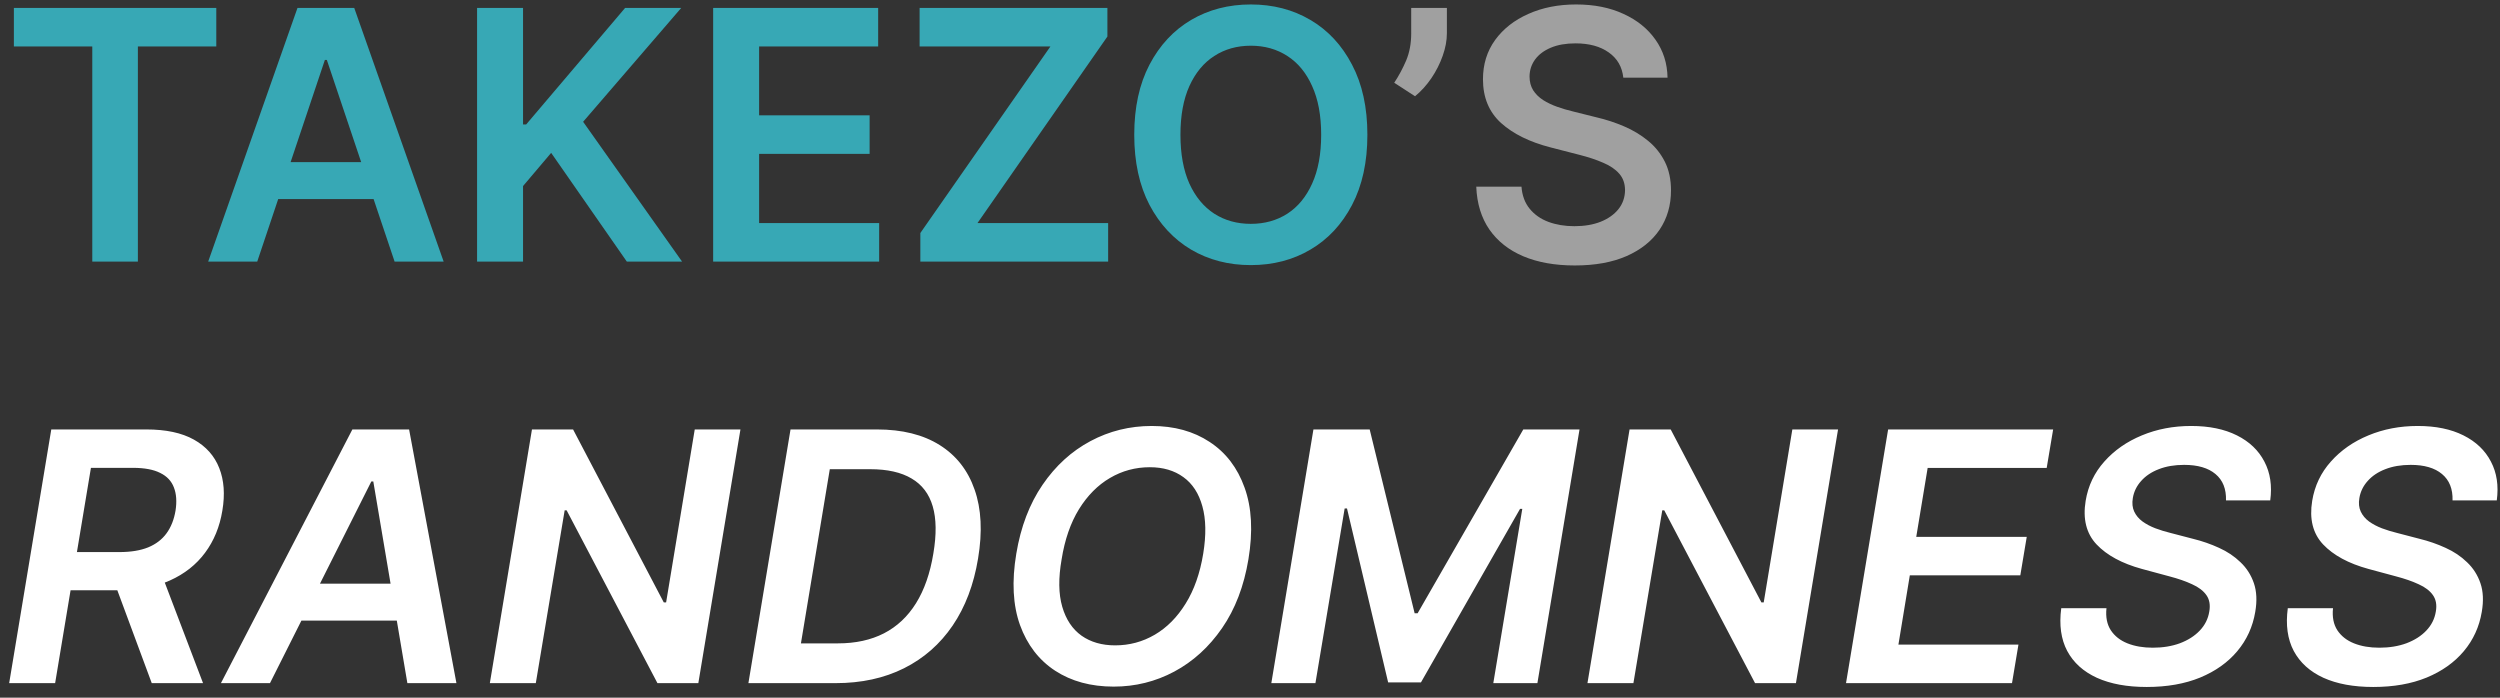 <svg width="172" height="48" viewBox="0 0 172 48" fill="none" xmlns="http://www.w3.org/2000/svg">
<rect x="0" y="0" width="172" height="48" fill="#333333" stroke="none"/>
<path d="M0.955 3.196V0.545H14.881V3.196H9.486V18H6.349V3.196H0.955ZM17.697 18H14.322L20.467 0.545H24.371L30.524 18H27.149L22.487 4.125H22.351L17.697 18ZM17.808 11.156H27.013V13.696H17.808V11.156ZM32.823 18V0.545H35.985V8.565H36.198L43.008 0.545H46.869L40.119 8.378L46.928 18H43.127L37.92 10.517L35.985 12.801V18H32.823ZM49.065 18V0.545H60.418V3.196H52.227V7.935H59.83V10.585H52.227V15.349H60.486V18H49.065ZM63.32 18V16.031L72.269 3.196H63.269V0.545H76.189V2.514L67.249 15.349H76.24V18H63.32ZM94.076 9.273C94.076 11.153 93.724 12.764 93.019 14.105C92.32 15.44 91.366 16.463 90.156 17.173C88.951 17.884 87.585 18.239 86.056 18.239C84.528 18.239 83.158 17.884 81.948 17.173C80.744 16.457 79.789 15.432 79.085 14.097C78.386 12.756 78.036 11.148 78.036 9.273C78.036 7.392 78.386 5.784 79.085 4.449C79.789 3.108 80.744 2.082 81.948 1.372C83.158 0.662 84.528 0.307 86.056 0.307C87.585 0.307 88.951 0.662 90.156 1.372C91.366 2.082 92.32 3.108 93.019 4.449C93.724 5.784 94.076 7.392 94.076 9.273ZM90.897 9.273C90.897 7.949 90.69 6.832 90.275 5.923C89.866 5.009 89.298 4.318 88.57 3.852C87.843 3.381 87.005 3.145 86.056 3.145C85.107 3.145 84.269 3.381 83.542 3.852C82.815 4.318 82.244 5.009 81.829 5.923C81.42 6.832 81.215 7.949 81.215 9.273C81.215 10.597 81.42 11.716 81.829 12.631C82.244 13.54 82.815 14.23 83.542 14.702C84.269 15.168 85.107 15.401 86.056 15.401C87.005 15.401 87.843 15.168 88.57 14.702C89.298 14.23 89.866 13.54 90.275 12.631C90.69 11.716 90.897 10.597 90.897 9.273Z" fill="#37A8B5"/>
<path d="M99.546 0.545V2.284C99.546 2.784 99.449 3.304 99.256 3.844C99.068 4.378 98.81 4.889 98.48 5.378C98.151 5.861 97.776 6.276 97.355 6.622L95.923 5.693C96.236 5.222 96.508 4.713 96.742 4.168C96.974 3.616 97.091 2.994 97.091 2.301V0.545H99.546ZM111.684 5.344C111.604 4.599 111.269 4.02 110.678 3.605C110.093 3.19 109.332 2.983 108.394 2.983C107.735 2.983 107.17 3.082 106.698 3.281C106.227 3.48 105.866 3.75 105.616 4.091C105.366 4.432 105.238 4.821 105.232 5.259C105.232 5.622 105.315 5.938 105.479 6.205C105.65 6.472 105.88 6.699 106.17 6.886C106.46 7.068 106.781 7.222 107.133 7.347C107.485 7.472 107.84 7.577 108.198 7.662L109.835 8.071C110.494 8.224 111.127 8.432 111.735 8.693C112.349 8.955 112.897 9.284 113.38 9.682C113.869 10.079 114.255 10.56 114.539 11.122C114.823 11.685 114.965 12.344 114.965 13.099C114.965 14.122 114.704 15.023 114.181 15.801C113.658 16.574 112.903 17.179 111.914 17.616C110.931 18.048 109.741 18.264 108.343 18.264C106.985 18.264 105.806 18.054 104.806 17.634C103.812 17.213 103.033 16.599 102.471 15.793C101.914 14.986 101.613 14.003 101.567 12.844H104.678C104.724 13.452 104.911 13.957 105.241 14.361C105.57 14.764 105.999 15.065 106.528 15.264C107.062 15.463 107.658 15.562 108.317 15.562C109.005 15.562 109.607 15.46 110.124 15.256C110.647 15.046 111.056 14.756 111.352 14.386C111.647 14.011 111.798 13.574 111.803 13.074C111.798 12.619 111.664 12.244 111.403 11.949C111.141 11.648 110.775 11.398 110.303 11.199C109.837 10.994 109.292 10.812 108.667 10.653L106.681 10.142C105.244 9.773 104.107 9.213 103.272 8.463C102.442 7.707 102.028 6.705 102.028 5.455C102.028 4.426 102.306 3.526 102.863 2.753C103.425 1.98 104.19 1.381 105.156 0.955C106.121 0.523 107.215 0.307 108.437 0.307C109.675 0.307 110.761 0.523 111.692 0.955C112.63 1.381 113.366 1.974 113.9 2.736C114.434 3.491 114.71 4.361 114.727 5.344H111.684Z" fill="#A0A0A0"/>
<path d="M0.631 47L3.528 29.546H10.074C11.415 29.546 12.503 29.778 13.338 30.244C14.173 30.71 14.756 31.364 15.085 32.205C15.415 33.04 15.486 34.014 15.298 35.128C15.117 36.242 14.719 37.21 14.105 38.034C13.497 38.852 12.693 39.486 11.693 39.935C10.699 40.383 9.531 40.608 8.19 40.608H3.528L3.972 37.983H8.216C9 37.983 9.659 37.875 10.193 37.659C10.727 37.438 11.148 37.117 11.454 36.696C11.767 36.27 11.974 35.747 12.077 35.128C12.173 34.508 12.136 33.98 11.966 33.543C11.801 33.099 11.486 32.764 11.02 32.537C10.56 32.304 9.938 32.188 9.153 32.188H6.256L3.793 47H0.631ZM10.96 39.091L13.969 47H10.44L7.509 39.091H10.96ZM18.575 47H15.2L24.243 29.546H28.146L31.402 47H28.027L25.683 33.125H25.547L18.575 47ZM19.82 40.156H29.024L28.598 42.696H19.393L19.82 40.156ZM50.943 29.546L48.045 47H45.232L38.985 35.111H38.849L36.863 47H33.701L36.599 29.546H39.428L45.667 41.443H45.829L47.798 29.546H50.943ZM57.49 47H51.49L54.388 29.546H60.337C62.07 29.546 63.507 29.903 64.649 30.619C65.791 31.335 66.592 32.358 67.053 33.688C67.519 35.011 67.598 36.591 67.291 38.426C66.996 40.222 66.413 41.758 65.544 43.037C64.675 44.315 63.558 45.295 62.195 45.977C60.831 46.659 59.263 47 57.49 47ZM55.104 44.264H57.652C58.862 44.264 59.916 44.034 60.814 43.574C61.717 43.108 62.453 42.418 63.021 41.503C63.595 40.582 63.993 39.44 64.215 38.077C64.436 36.77 64.422 35.69 64.172 34.838C63.922 33.98 63.436 33.341 62.715 32.92C61.999 32.494 61.05 32.281 59.868 32.281H57.09L55.104 44.264ZM85.892 38.477C85.585 40.33 84.98 41.909 84.077 43.216C83.179 44.517 82.082 45.514 80.787 46.207C79.497 46.895 78.108 47.239 76.619 47.239C75.057 47.239 73.716 46.875 72.597 46.148C71.477 45.415 70.671 44.367 70.176 43.003C69.688 41.639 69.602 40.003 69.921 38.094C70.227 36.247 70.829 34.668 71.727 33.355C72.625 32.043 73.724 31.04 75.026 30.347C76.327 29.653 77.73 29.307 79.236 29.307C80.787 29.307 82.117 29.673 83.224 30.406C84.338 31.134 85.139 32.182 85.628 33.551C86.122 34.92 86.21 36.562 85.892 38.477ZM82.781 38.094C82.992 36.804 82.972 35.716 82.722 34.83C82.477 33.943 82.043 33.276 81.418 32.827C80.793 32.372 80.023 32.145 79.108 32.145C78.119 32.145 77.204 32.392 76.364 32.886C75.528 33.375 74.818 34.091 74.233 35.034C73.653 35.977 73.256 37.125 73.04 38.477C72.812 39.773 72.827 40.861 73.082 41.742C73.338 42.622 73.781 43.287 74.412 43.736C75.043 44.179 75.812 44.401 76.722 44.401C77.704 44.401 78.614 44.156 79.449 43.668C80.284 43.179 80.992 42.466 81.571 41.528C82.156 40.591 82.56 39.446 82.781 38.094ZM90.364 29.546H94.234L97.327 42.193H97.532L104.802 29.546H108.671L105.773 47H102.739L104.734 35.008H104.58L97.762 46.949H95.504L92.674 34.983H92.512L90.501 47H87.467L90.364 29.546ZM126.458 29.546L123.56 47H120.748L114.501 35.111H114.364L112.379 47H109.217L112.114 29.546H114.944L121.183 41.443H121.344L123.313 29.546H126.458ZM127.006 47L129.903 29.546H141.256L140.812 32.196H132.622L131.838 36.935H139.44L138.997 39.585H131.395L130.611 44.349H138.869L138.426 47H127.006ZM153.149 34.429C153.172 33.639 152.93 33.034 152.425 32.614C151.925 32.193 151.206 31.983 150.268 31.983C149.609 31.983 149.027 32.082 148.521 32.281C148.021 32.474 147.618 32.744 147.311 33.091C147.004 33.432 146.814 33.821 146.74 34.258C146.678 34.617 146.709 34.929 146.834 35.196C146.959 35.463 147.149 35.69 147.405 35.878C147.666 36.065 147.962 36.222 148.291 36.347C148.626 36.472 148.967 36.577 149.314 36.662L150.882 37.071C151.507 37.224 152.104 37.432 152.672 37.693C153.24 37.949 153.732 38.278 154.146 38.682C154.567 39.08 154.874 39.56 155.067 40.122C155.26 40.685 155.291 41.344 155.161 42.099C154.99 43.122 154.578 44.023 153.925 44.801C153.277 45.574 152.425 46.179 151.368 46.617C150.317 47.048 149.092 47.264 147.695 47.264C146.342 47.264 145.2 47.054 144.268 46.633C143.337 46.207 142.655 45.591 142.223 44.784C141.797 43.977 141.661 42.997 141.814 41.844H144.925C144.862 42.452 144.962 42.957 145.223 43.361C145.49 43.764 145.874 44.065 146.374 44.264C146.874 44.463 147.453 44.562 148.112 44.562C148.8 44.562 149.422 44.46 149.979 44.256C150.536 44.045 150.99 43.756 151.342 43.386C151.7 43.011 151.919 42.574 151.999 42.074C152.078 41.625 152.013 41.25 151.803 40.949C151.592 40.648 151.266 40.398 150.822 40.199C150.385 39.994 149.862 39.812 149.254 39.653L147.362 39.142C145.993 38.767 144.953 38.205 144.243 37.455C143.538 36.705 143.288 35.705 143.493 34.455C143.663 33.42 144.092 32.52 144.78 31.753C145.467 30.98 146.328 30.381 147.362 29.954C148.396 29.523 149.527 29.307 150.754 29.307C151.993 29.307 153.041 29.523 153.899 29.954C154.763 30.386 155.393 30.989 155.791 31.761C156.195 32.528 156.328 33.418 156.192 34.429H153.149ZM168.735 34.429C168.758 33.639 168.516 33.034 168.011 32.614C167.511 32.193 166.792 31.983 165.854 31.983C165.195 31.983 164.613 32.082 164.107 32.281C163.607 32.474 163.204 32.744 162.897 33.091C162.59 33.432 162.4 33.821 162.326 34.258C162.263 34.617 162.295 34.929 162.42 35.196C162.545 35.463 162.735 35.69 162.991 35.878C163.252 36.065 163.548 36.222 163.877 36.347C164.212 36.472 164.553 36.577 164.9 36.662L166.468 37.071C167.093 37.224 167.69 37.432 168.258 37.693C168.826 37.949 169.317 38.278 169.732 38.682C170.153 39.08 170.46 39.56 170.653 40.122C170.846 40.685 170.877 41.344 170.746 42.099C170.576 43.122 170.164 44.023 169.511 44.801C168.863 45.574 168.011 46.179 166.954 46.617C165.903 47.048 164.678 47.264 163.281 47.264C161.928 47.264 160.786 47.054 159.854 46.633C158.923 46.207 158.241 45.591 157.809 44.784C157.383 43.977 157.246 42.997 157.4 41.844H160.511C160.448 42.452 160.548 42.957 160.809 43.361C161.076 43.764 161.46 44.065 161.96 44.264C162.46 44.463 163.039 44.562 163.698 44.562C164.386 44.562 165.008 44.46 165.565 44.256C166.121 44.045 166.576 43.756 166.928 43.386C167.286 43.011 167.505 42.574 167.585 42.074C167.664 41.625 167.599 41.25 167.388 40.949C167.178 40.648 166.852 40.398 166.408 40.199C165.971 39.994 165.448 39.812 164.84 39.653L162.948 39.142C161.579 38.767 160.539 38.205 159.829 37.455C159.124 36.705 158.874 35.705 159.079 34.455C159.249 33.42 159.678 32.52 160.366 31.753C161.053 30.98 161.914 30.381 162.948 29.954C163.982 29.523 165.113 29.307 166.34 29.307C167.579 29.307 168.627 29.523 169.485 29.954C170.349 30.386 170.979 30.989 171.377 31.761C171.781 32.528 171.914 33.418 171.778 34.429H168.735Z" fill="white"/>
</svg>
